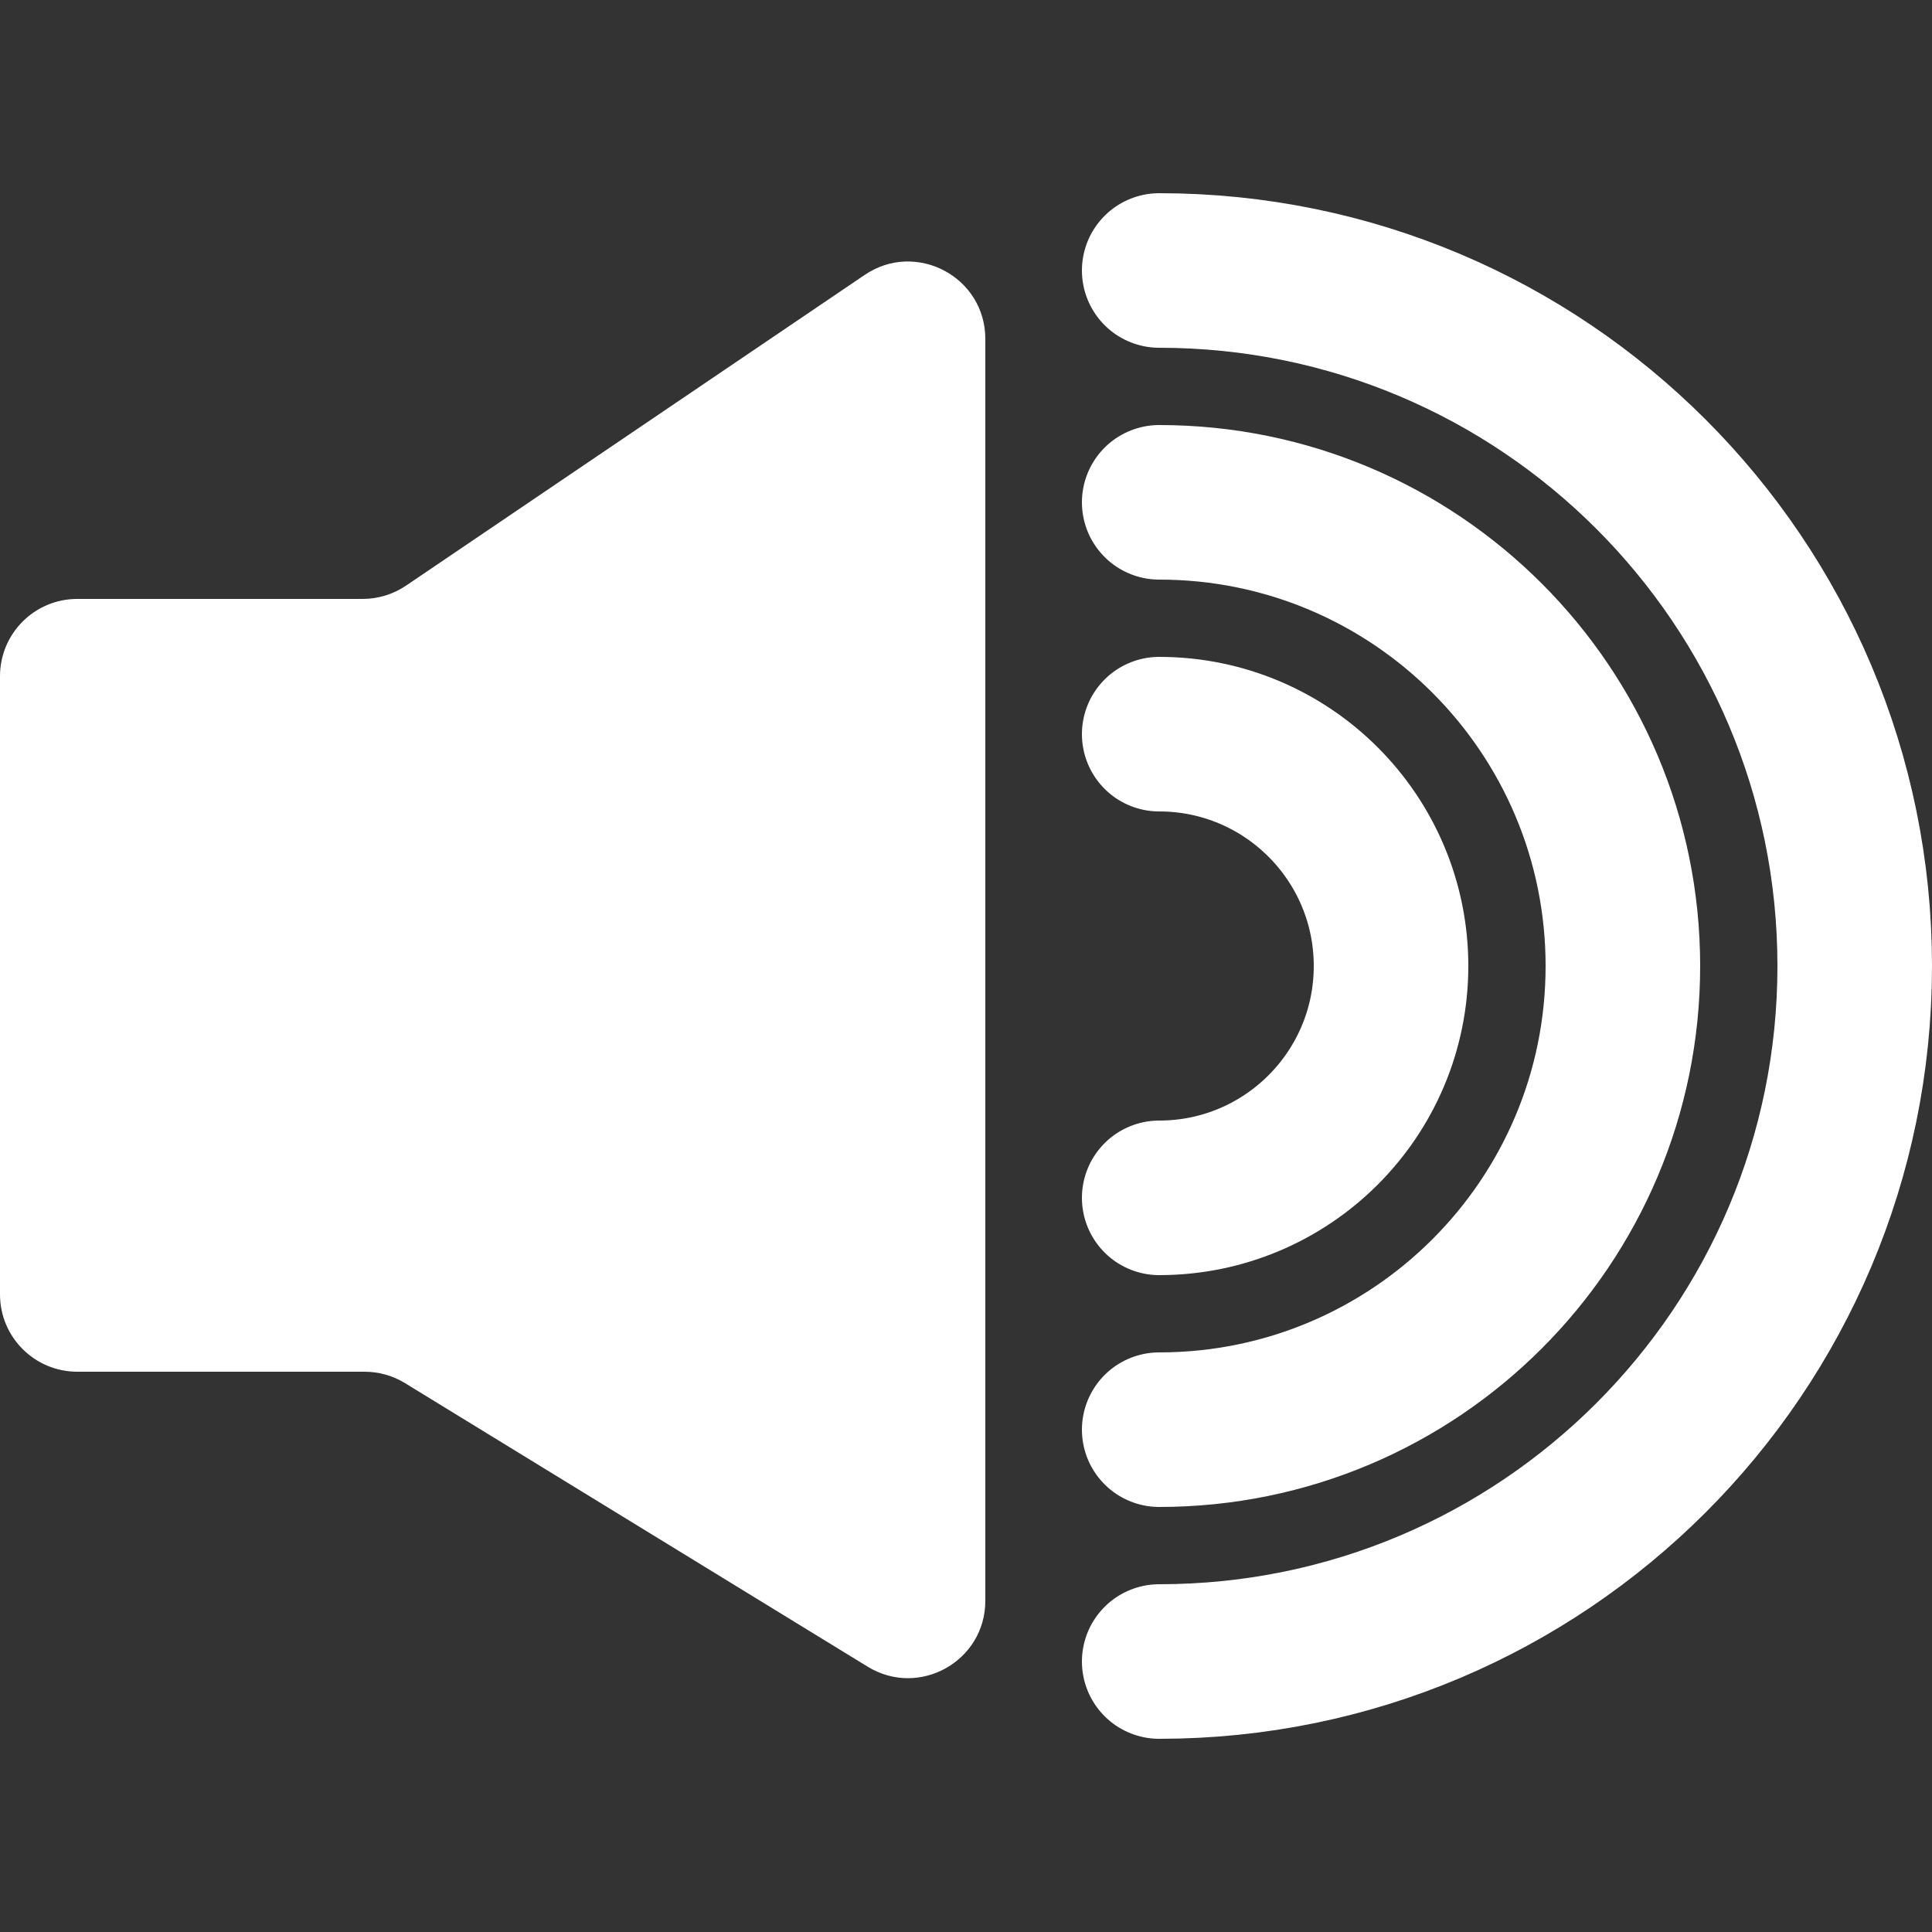 <svg width="100" height="100" viewBox="0 0 100 100" fill="none" xmlns="http://www.w3.org/2000/svg">
<rect x="0" y="0" width="100" height="100" fill="#333333" stroke="none"/>
<path d="M60 86C79.882 86 96 69.882 96 50C96 30.118 79.882 14 60 14" stroke="white" stroke-width="8" stroke-linecap="round"/>
<path d="M60 74C73.255 74 84 63.255 84 50C84 36.745 73.255 26 60 26" stroke="white" stroke-width="8" stroke-linecap="round"/>
<path d="M60 62C66.627 62 72 56.627 72 50C72 43.373 66.627 38 60 38" stroke="white" stroke-width="8" stroke-linecap="round"/>
<path d="M18.773 31C19.573 31 20.354 30.76 21.016 30.312L44.757 14.229C47.413 12.43 51 14.333 51 17.541V82.857C51 85.983 47.575 87.901 44.91 86.267L20.962 71.59C20.333 71.204 19.61 71 18.872 71H4C1.791 71 0 69.209 0 67V35C0 32.791 1.791 31 4 31H18.773Z" fill="white"/>
</svg>
